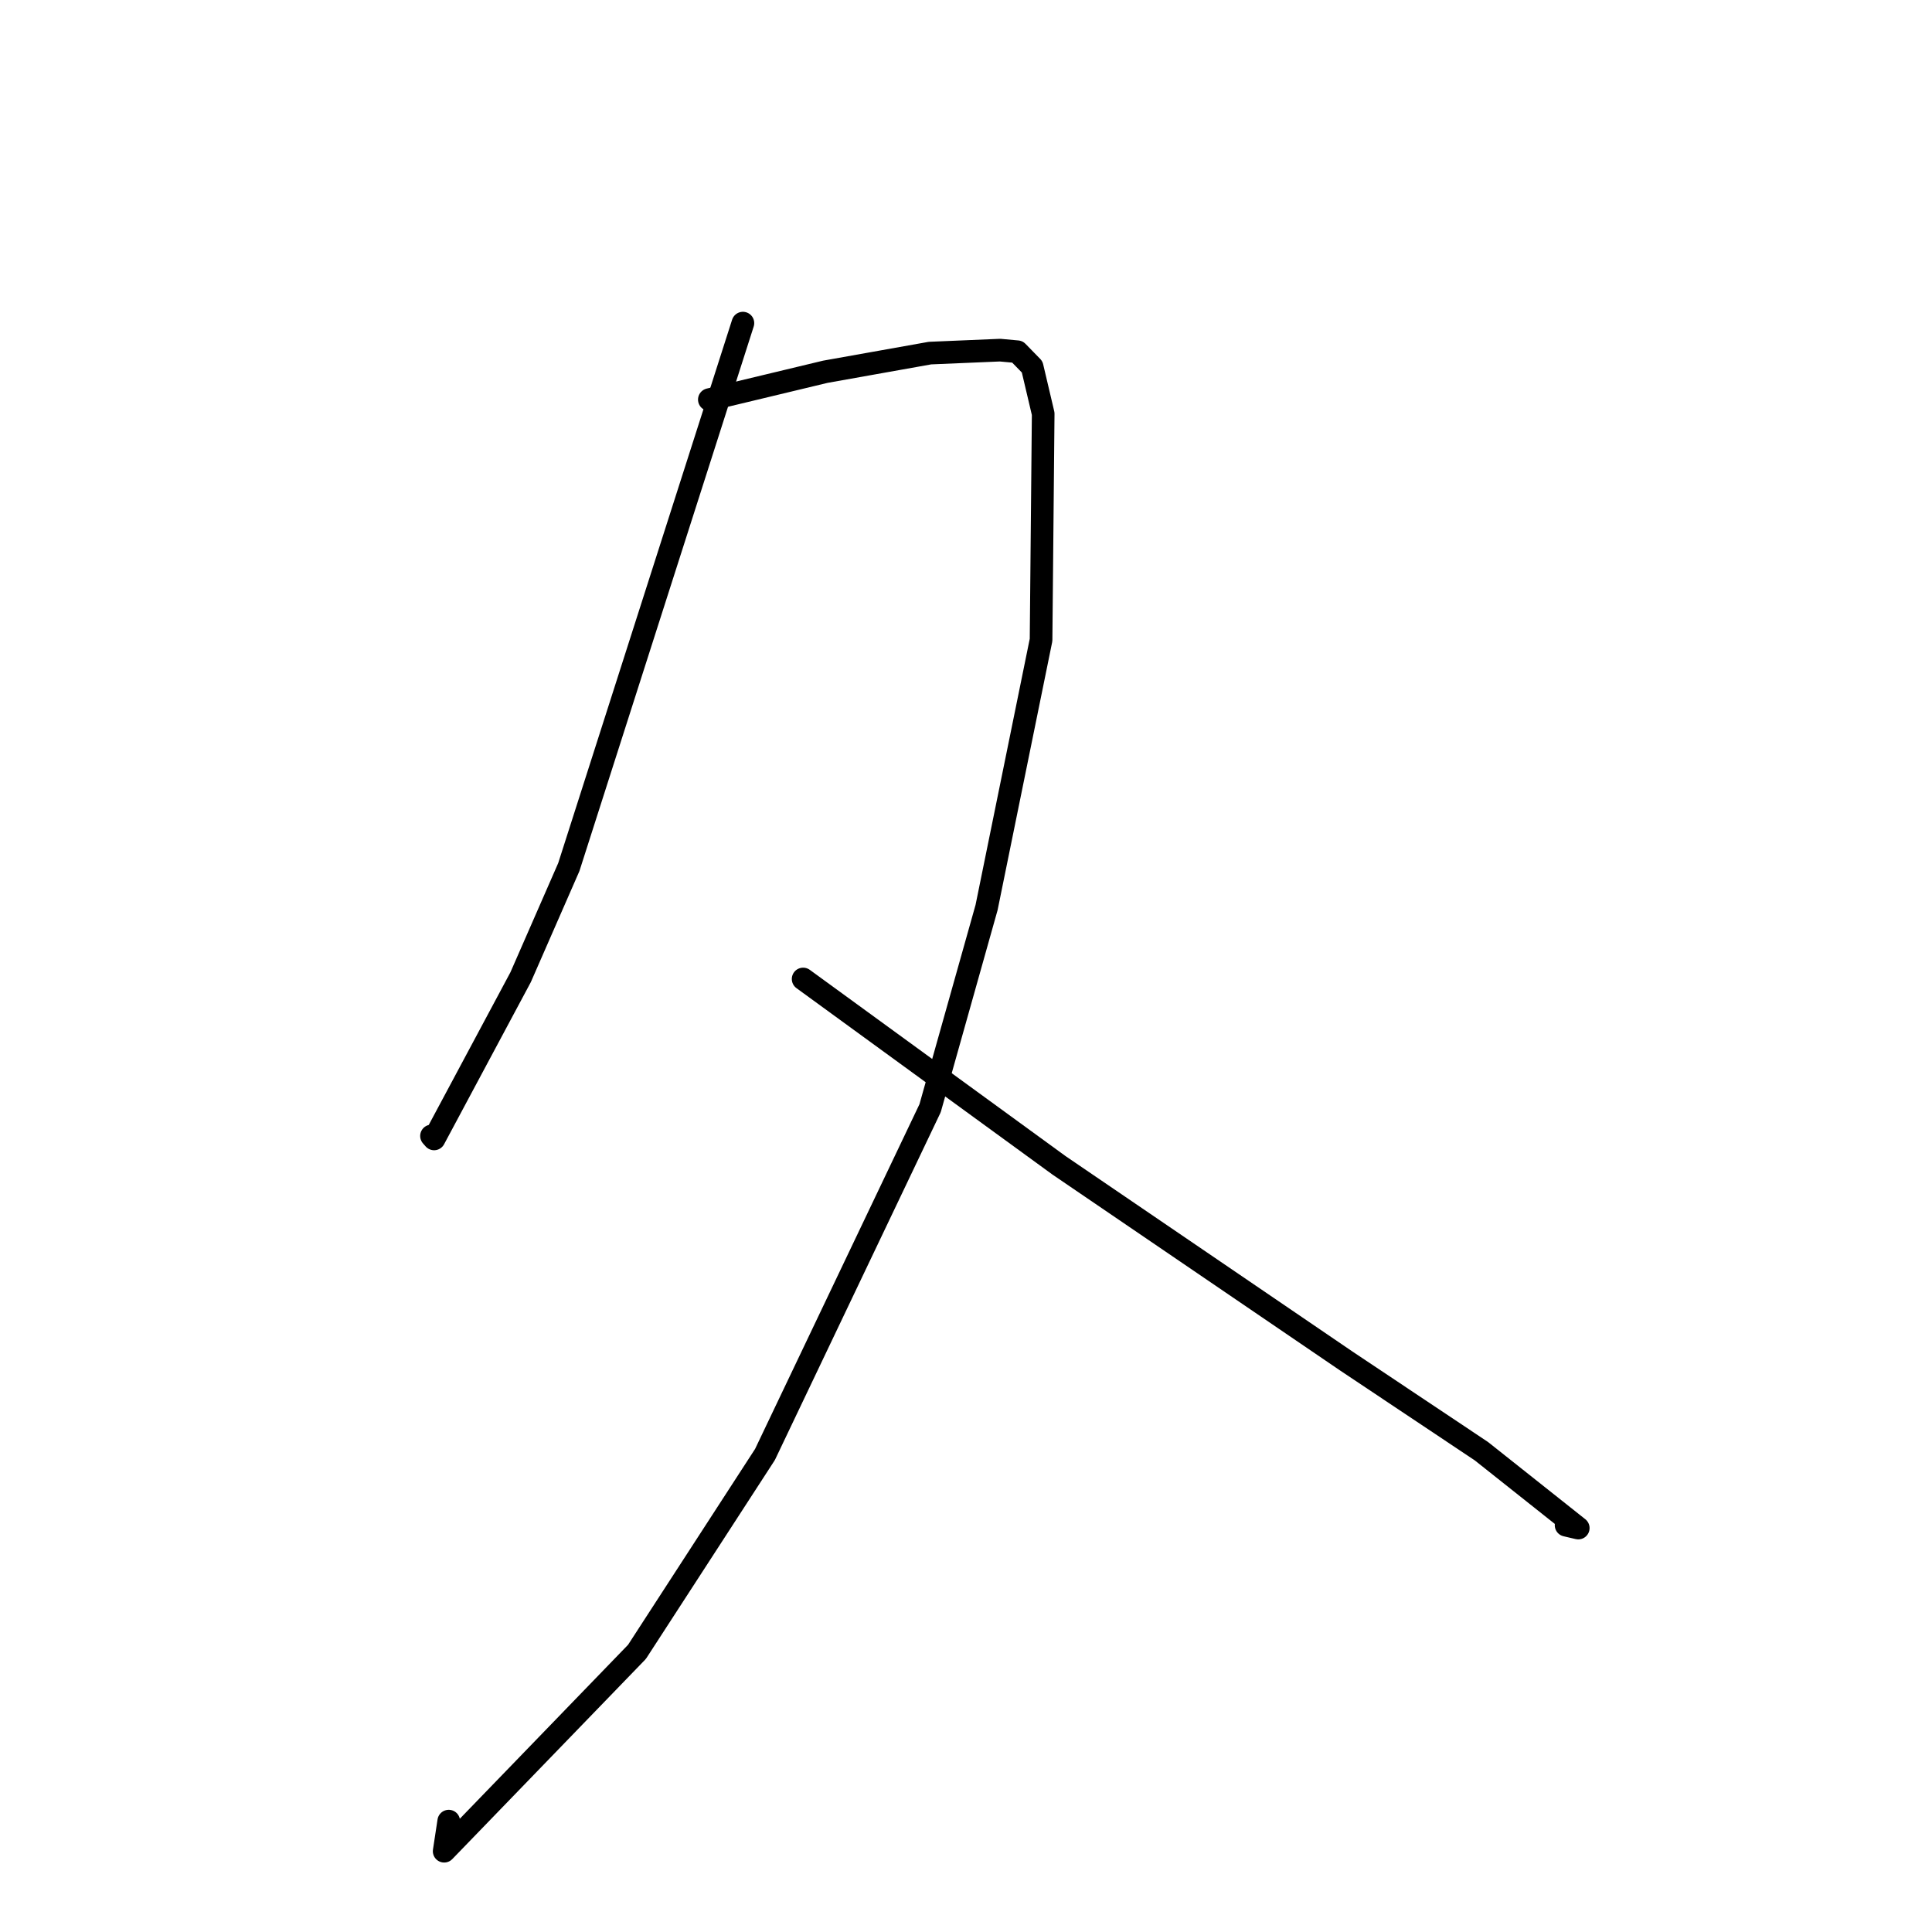 <?xml version="1.0" standalone="no"?>
    <svg width="256" height="256" xmlns="http://www.w3.org/2000/svg" version="1.1">
    <polyline stroke="black" stroke-width="3" stroke-linecap="round" fill="transparent" stroke-linejoin="round" points="98.439 42.815 86.905 78.854 75.371 114.893 68.986 129.485 57.521 150.912 57.176 150.519 " />
        <polyline stroke="black" stroke-width="3" stroke-linecap="round" fill="transparent" stroke-linejoin="round" points="93.991 52.949 101.673 51.106 109.354 49.262 123.229 46.787 132.511 46.395 134.81 46.606 136.765 48.612 138.228 54.823 137.946 84.795 130.727 120.245 123.244 146.842 101.364 192.727 84.4 218.882 58.854 245.295 59.46 241.308 " />
        <polyline stroke="black" stroke-width="3" stroke-linecap="round" fill="transparent" stroke-linejoin="round" points="106.419 129.721 123.374 142.068 140.328 154.415 178.358 180.32 196.289 192.288 209.127 202.477 207.515 202.099 " />
        </svg>